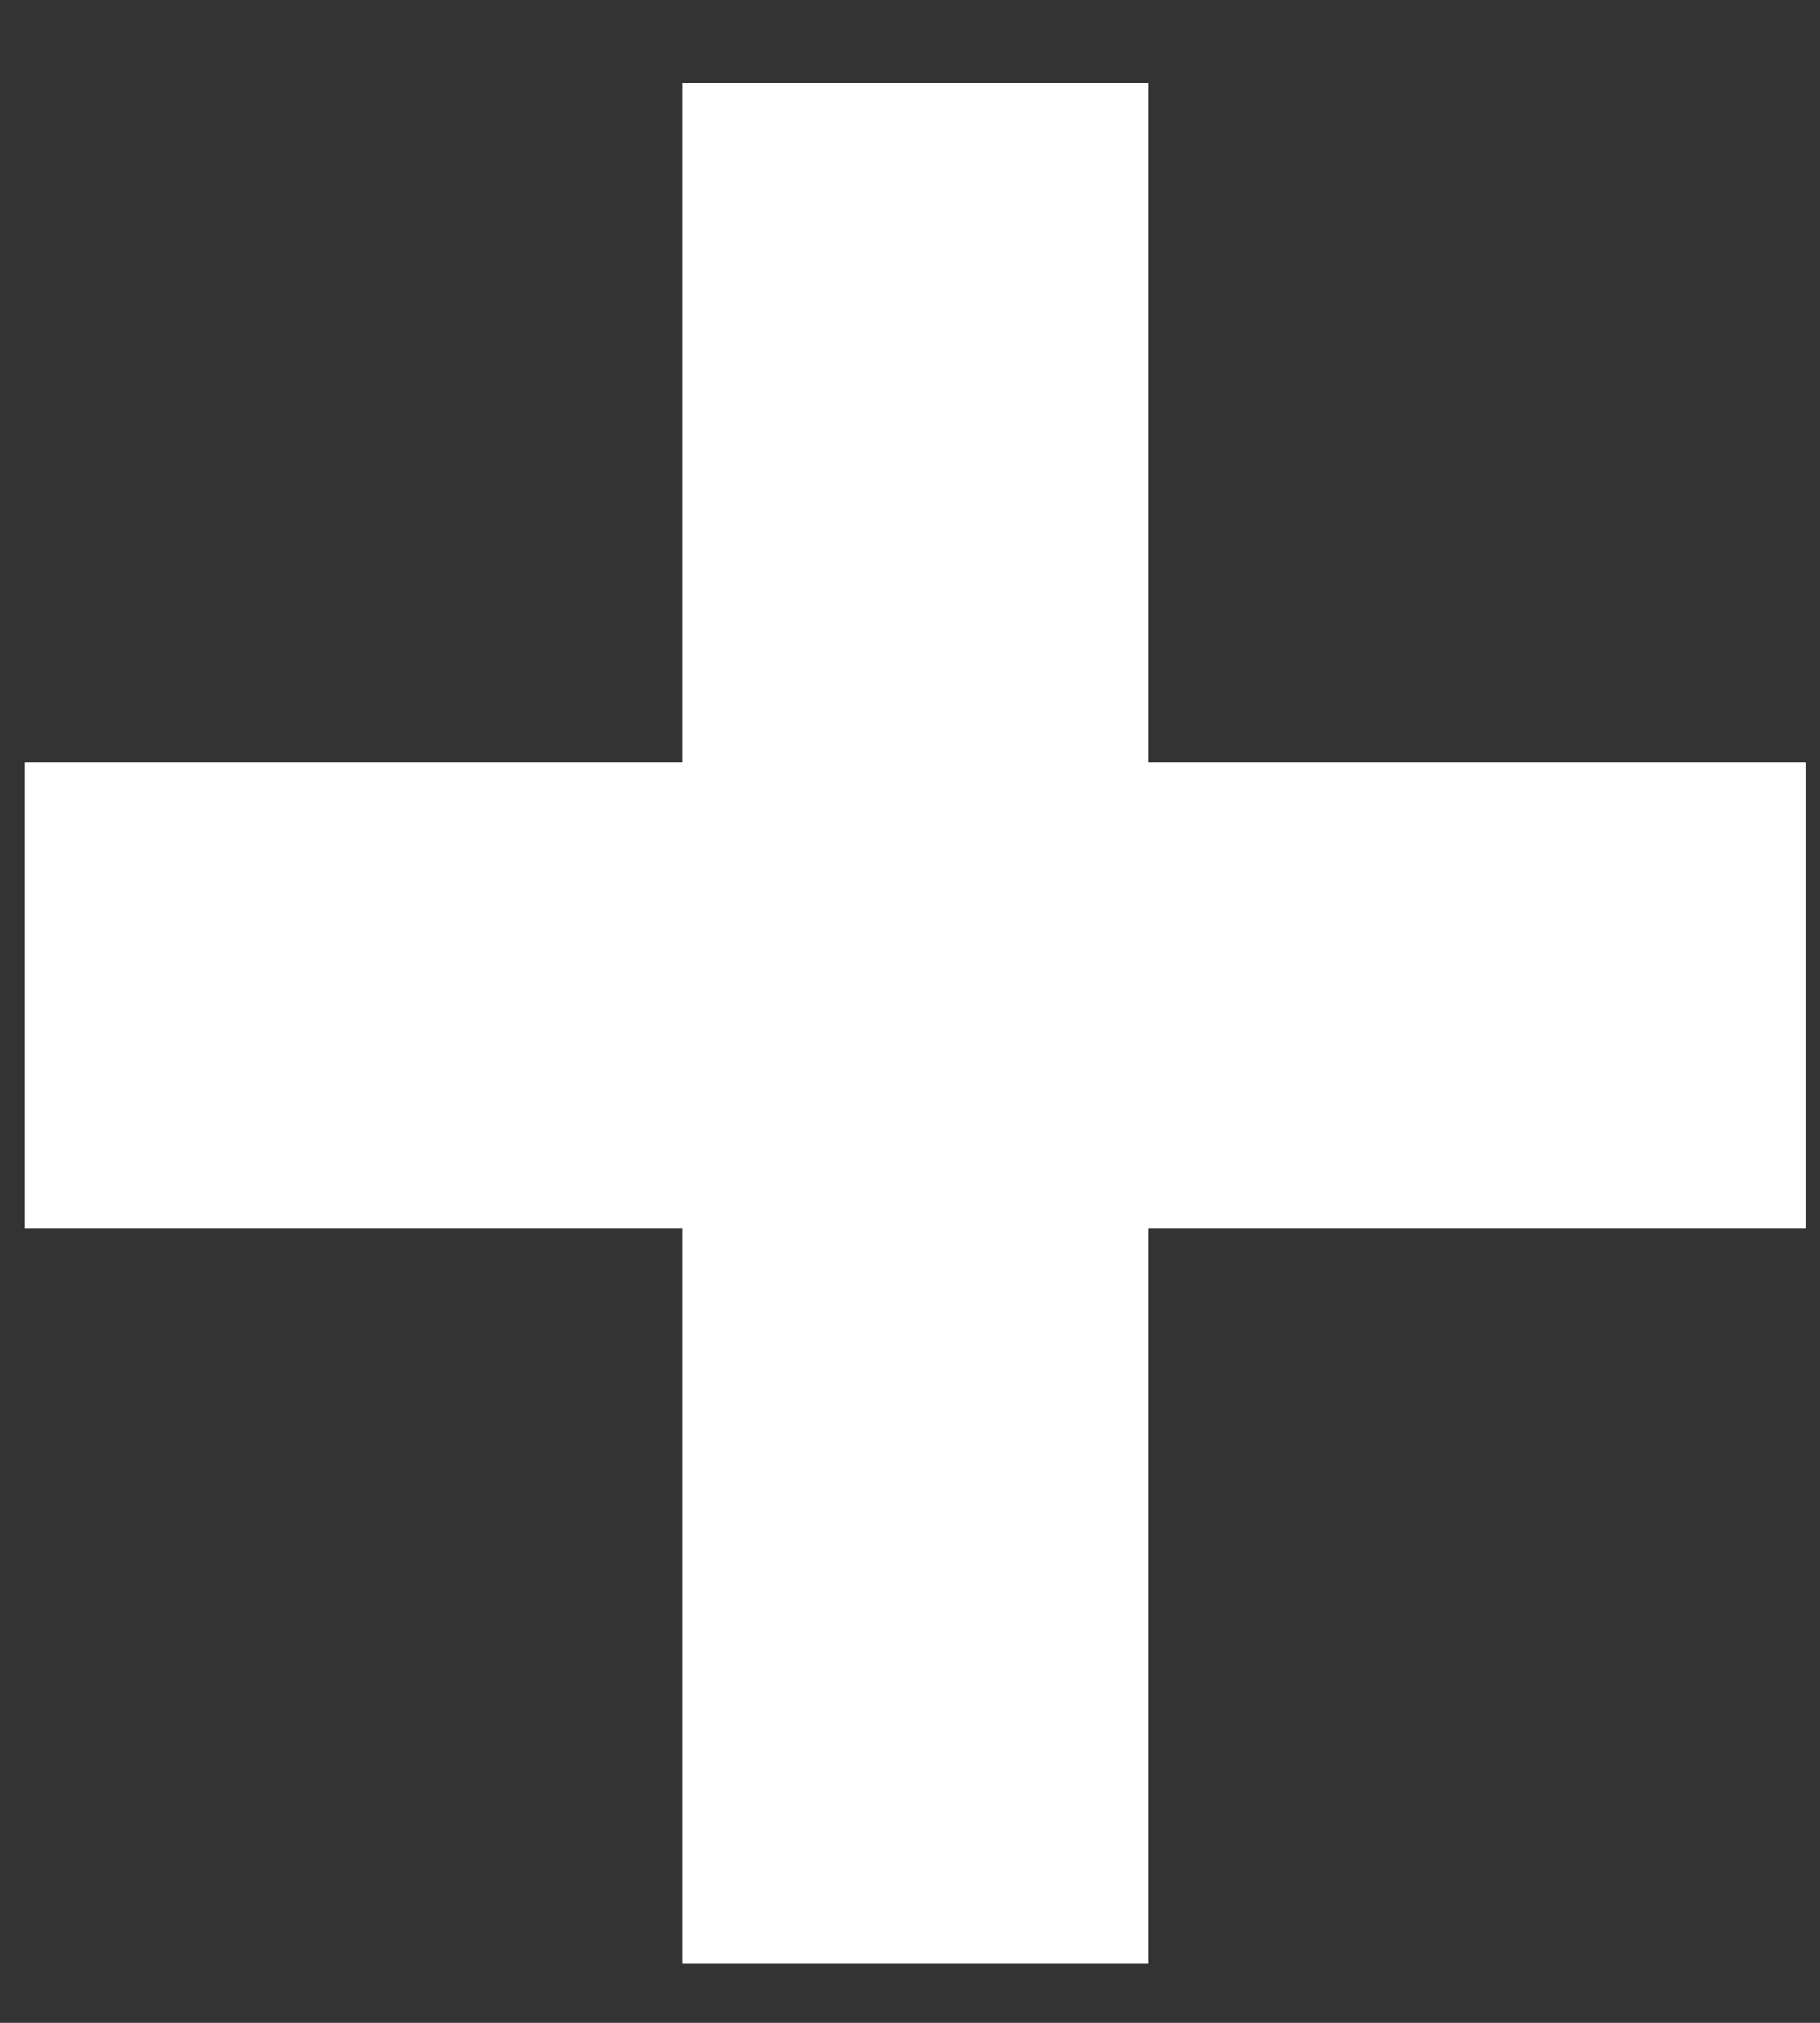 <svg width="18" height="20" viewBox="0 0 18 20" fill="none" xmlns="http://www.w3.org/2000/svg">
<rect x="0" y="0" width="18" height="20" fill="#333333" stroke="none"/>
<path d="M11.359 12.148V19.414H6.75V12.148H0.246V7.539H6.75V0.82H11.359V7.539H17.863V12.148H11.359Z" fill="white"/>
</svg>
